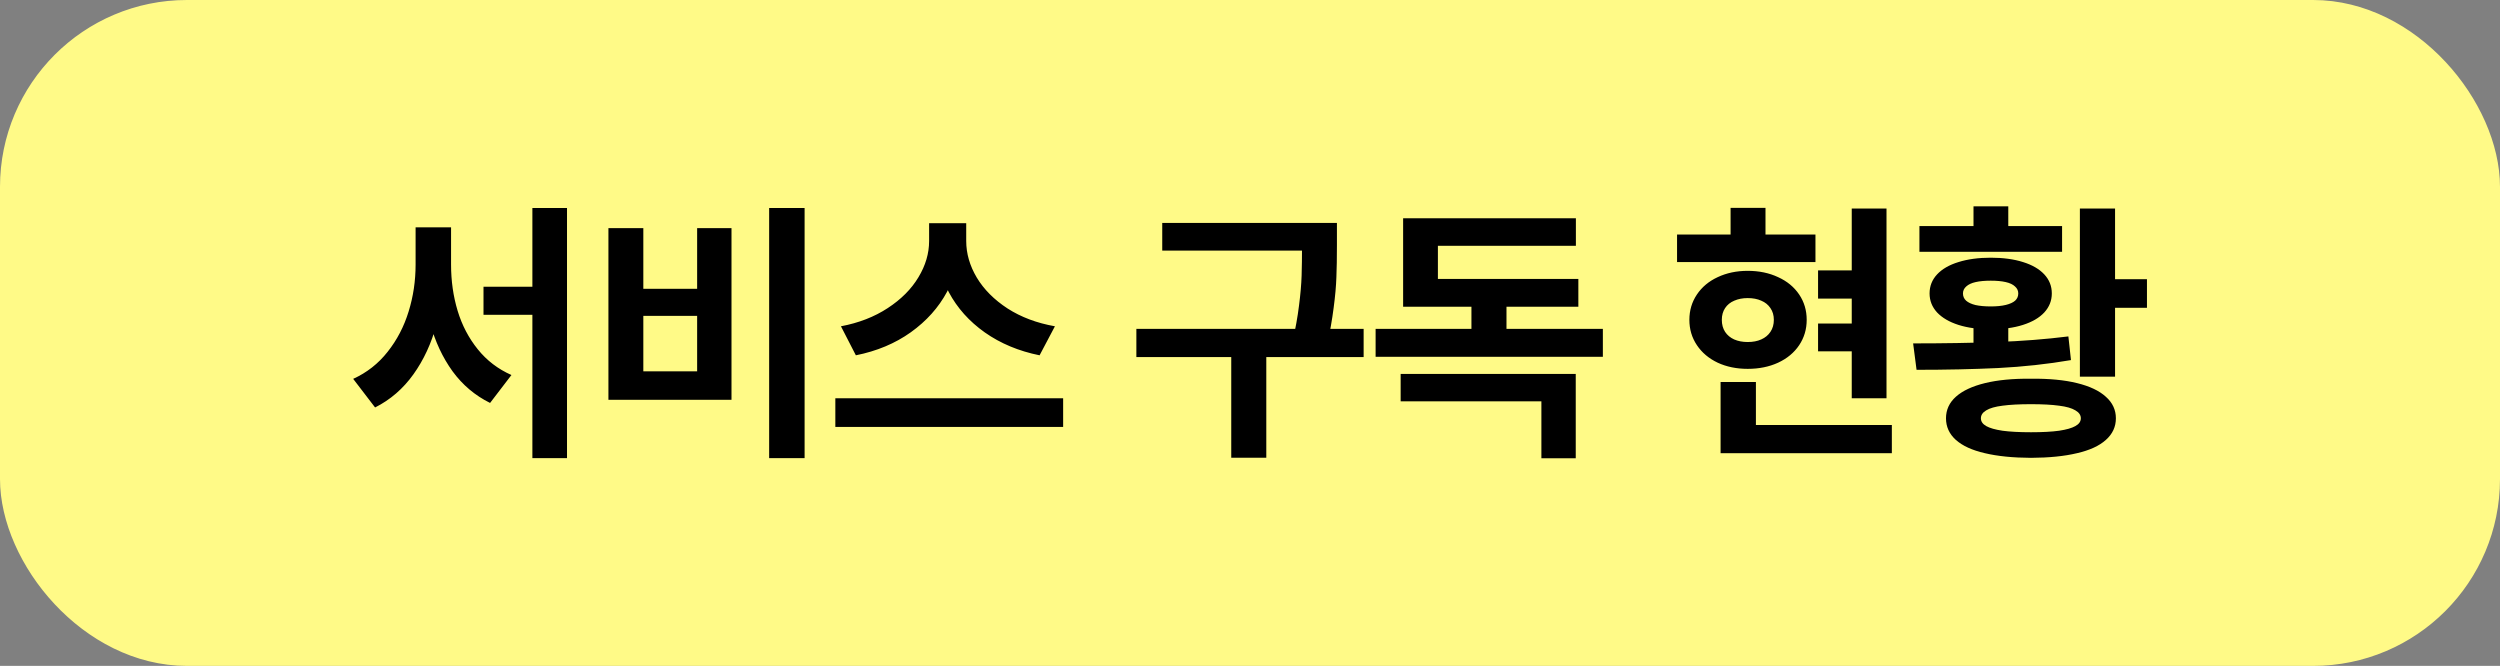 <svg width="214" height="57" viewBox="0 0 214 57" fill="none" xmlns="http://www.w3.org/2000/svg">
<rect x="0" y="0" width="214" height="57" fill="#808080" stroke="none"/>
<rect x="1" y="1" width="212" height="55" rx="15" fill="#FFFA87"/>
<rect x="1" y="1" width="212" height="55" rx="15" stroke="#FFFA87" stroke-width="2"/>
<path d="M47.072 26.945H41.388V24.543H47.072V26.945ZM38.001 22.645C38.001 24.473 37.786 26.188 37.357 27.789C36.927 29.391 36.271 30.809 35.388 32.043C34.505 33.277 33.411 34.223 32.107 34.879L30.232 32.43C31.404 31.898 32.388 31.125 33.185 30.109C33.99 29.094 34.587 27.945 34.978 26.664C35.376 25.383 35.575 24.043 35.575 22.645V19.457H38.001V22.645ZM38.611 22.645C38.611 24.043 38.798 25.363 39.173 26.605C39.548 27.84 40.122 28.938 40.896 29.898C41.669 30.859 42.63 31.594 43.779 32.102L41.95 34.492C40.669 33.859 39.599 32.957 38.74 31.785C37.888 30.605 37.251 29.242 36.829 27.695C36.415 26.148 36.208 24.465 36.208 22.645V19.457H38.611V22.645ZM48.536 39.215H45.572V17.805H48.536V39.215ZM68.874 39.215H65.839V17.805H68.874V39.215ZM55.069 24.719H59.675V19.527H62.616V34.223H52.081V19.527H55.069V24.719ZM59.675 31.785V27.039H55.069V31.785H59.675ZM82.157 20.629C82.157 22.176 81.794 23.625 81.067 24.977C80.341 26.328 79.305 27.484 77.962 28.445C76.626 29.398 75.059 30.055 73.262 30.414L71.985 27.93C73.516 27.641 74.852 27.121 75.993 26.371C77.141 25.621 78.016 24.742 78.618 23.734C79.227 22.727 79.532 21.691 79.532 20.629V19.105H82.157V20.629ZM82.708 20.629C82.708 21.699 83.008 22.742 83.61 23.758C84.219 24.773 85.098 25.656 86.247 26.406C87.403 27.148 88.755 27.656 90.301 27.93L88.989 30.414C87.208 30.055 85.645 29.402 84.301 28.457C82.966 27.512 81.938 26.363 81.219 25.012C80.501 23.66 80.141 22.199 80.141 20.629V19.105H82.708V20.629ZM91.005 36.543H71.505V34.094H91.005V36.543ZM113.012 21.449H99.488V19.082H113.012V21.449ZM116.727 30.566H97.273V28.152H116.727V30.566ZM108.395 39.18H105.395V29.828H108.395V39.18ZM114.441 20.98C114.441 22.059 114.426 22.973 114.395 23.723C114.371 24.473 114.293 25.348 114.16 26.348C114.035 27.34 113.844 28.422 113.586 29.594L110.633 29.266C110.891 28.156 111.078 27.121 111.195 26.16C111.32 25.191 111.395 24.336 111.418 23.594C111.441 22.852 111.453 21.984 111.453 20.992V19.082H114.441V20.98ZM137.205 30.543H117.752V28.152H137.205V30.543ZM128.955 28.938H125.955V24.695H128.955V28.938ZM134.884 39.227H131.943V34.352H119.896V32.008H134.884V39.227ZM135.107 26.254H120.107V23.875H135.107V26.254ZM134.896 21.039H123.084V25.176H120.107V18.684H134.896V21.039ZM161.485 34.094H158.509V17.852H161.485V34.094ZM159.622 25.562H155.626V23.148H159.622V25.562ZM159.622 30.074H155.626V27.695H159.622V30.074ZM155.403 22.434H143.556V20.078H155.403V22.434ZM149.603 23.184C150.571 23.184 151.438 23.363 152.204 23.723C152.978 24.074 153.579 24.57 154.009 25.211C154.438 25.844 154.653 26.566 154.653 27.379C154.653 28.184 154.438 28.906 154.009 29.547C153.579 30.188 152.978 30.688 152.204 31.047C151.438 31.398 150.571 31.574 149.603 31.574C148.649 31.574 147.794 31.398 147.036 31.047C146.278 30.688 145.685 30.188 145.255 29.547C144.825 28.906 144.61 28.184 144.61 27.379C144.61 26.574 144.825 25.852 145.255 25.211C145.685 24.57 146.278 24.074 147.036 23.723C147.802 23.363 148.657 23.184 149.603 23.184ZM149.603 25.516C149.173 25.516 148.79 25.59 148.454 25.738C148.118 25.879 147.856 26.09 147.669 26.371C147.481 26.652 147.388 26.988 147.388 27.379C147.388 27.777 147.481 28.121 147.669 28.41C147.856 28.691 148.114 28.906 148.442 29.055C148.778 29.203 149.165 29.277 149.603 29.277C150.048 29.277 150.435 29.203 150.763 29.055C151.099 28.906 151.36 28.691 151.548 28.41C151.743 28.121 151.841 27.777 151.841 27.379C151.841 26.988 151.743 26.652 151.548 26.371C151.36 26.09 151.099 25.879 150.763 25.738C150.435 25.59 150.048 25.516 149.603 25.516ZM151.126 21.531H148.138V17.793H151.126V21.531ZM161.942 38.793H147.282V36.379H161.942V38.793ZM150.306 37.492H147.282V32.699H150.306V37.492ZM181.049 32.242H178.038V17.852H181.049V32.242ZM183.78 26.348H179.983V23.898H183.78V26.348ZM173.854 32.418C175.401 32.402 176.714 32.527 177.792 32.793C178.878 33.059 179.702 33.449 180.264 33.965C180.835 34.473 181.12 35.086 181.12 35.805C181.12 36.531 180.835 37.148 180.264 37.656C179.702 38.164 178.878 38.543 177.792 38.793C176.714 39.051 175.401 39.184 173.854 39.191C172.307 39.184 170.991 39.051 169.905 38.793C168.819 38.543 167.991 38.164 167.421 37.656C166.858 37.148 166.577 36.531 166.577 35.805C166.577 35.078 166.862 34.461 167.432 33.953C168.003 33.445 168.831 33.059 169.917 32.793C171.01 32.527 172.323 32.402 173.854 32.418ZM173.854 34.598C172.862 34.598 172.049 34.641 171.417 34.727C170.792 34.805 170.327 34.938 170.022 35.125C169.717 35.305 169.565 35.531 169.565 35.805C169.565 36.078 169.717 36.301 170.022 36.473C170.327 36.645 170.792 36.777 171.417 36.871C172.049 36.957 172.862 37 173.854 37C174.839 37 175.639 36.957 176.257 36.871C176.882 36.777 177.346 36.645 177.651 36.473C177.964 36.301 178.12 36.078 178.12 35.805C178.12 35.531 177.964 35.305 177.651 35.125C177.346 34.938 176.882 34.805 176.257 34.727C175.639 34.641 174.839 34.598 173.854 34.598ZM171.909 30.379H168.932V27.25H171.909V30.379ZM163.764 29.395C166.366 29.395 168.749 29.355 170.913 29.277C173.077 29.199 175.124 29.039 177.053 28.797L177.276 30.824C175.26 31.168 173.182 31.395 171.042 31.504C168.901 31.605 166.573 31.656 164.057 31.656L163.764 29.395ZM176.514 21.555H164.303V19.352H176.514V21.555ZM170.409 22.059C171.471 22.059 172.393 22.184 173.174 22.434C173.956 22.676 174.561 23.027 174.991 23.488C175.421 23.949 175.635 24.492 175.635 25.117C175.635 25.734 175.421 26.277 174.991 26.746C174.561 27.207 173.952 27.562 173.163 27.812C172.382 28.062 171.464 28.188 170.409 28.188C169.354 28.188 168.432 28.062 167.643 27.812C166.862 27.562 166.253 27.207 165.815 26.746C165.385 26.277 165.171 25.734 165.171 25.117C165.171 24.492 165.385 23.949 165.815 23.488C166.245 23.027 166.854 22.676 167.643 22.434C168.432 22.184 169.354 22.059 170.409 22.059ZM170.409 24.027C169.901 24.027 169.471 24.066 169.12 24.145C168.768 24.223 168.499 24.348 168.311 24.52C168.124 24.684 168.03 24.883 168.03 25.117C168.03 25.367 168.12 25.574 168.299 25.738C168.487 25.902 168.757 26.027 169.108 26.113C169.467 26.191 169.901 26.23 170.409 26.23C170.917 26.23 171.346 26.188 171.698 26.102C172.049 26.016 172.315 25.895 172.495 25.738C172.674 25.574 172.764 25.367 172.764 25.117C172.764 24.883 172.671 24.684 172.483 24.52C172.303 24.348 172.038 24.223 171.686 24.145C171.342 24.066 170.917 24.027 170.409 24.027ZM171.909 20.348H168.932V17.664H171.909V20.348Z" fill="black"/>
</svg>